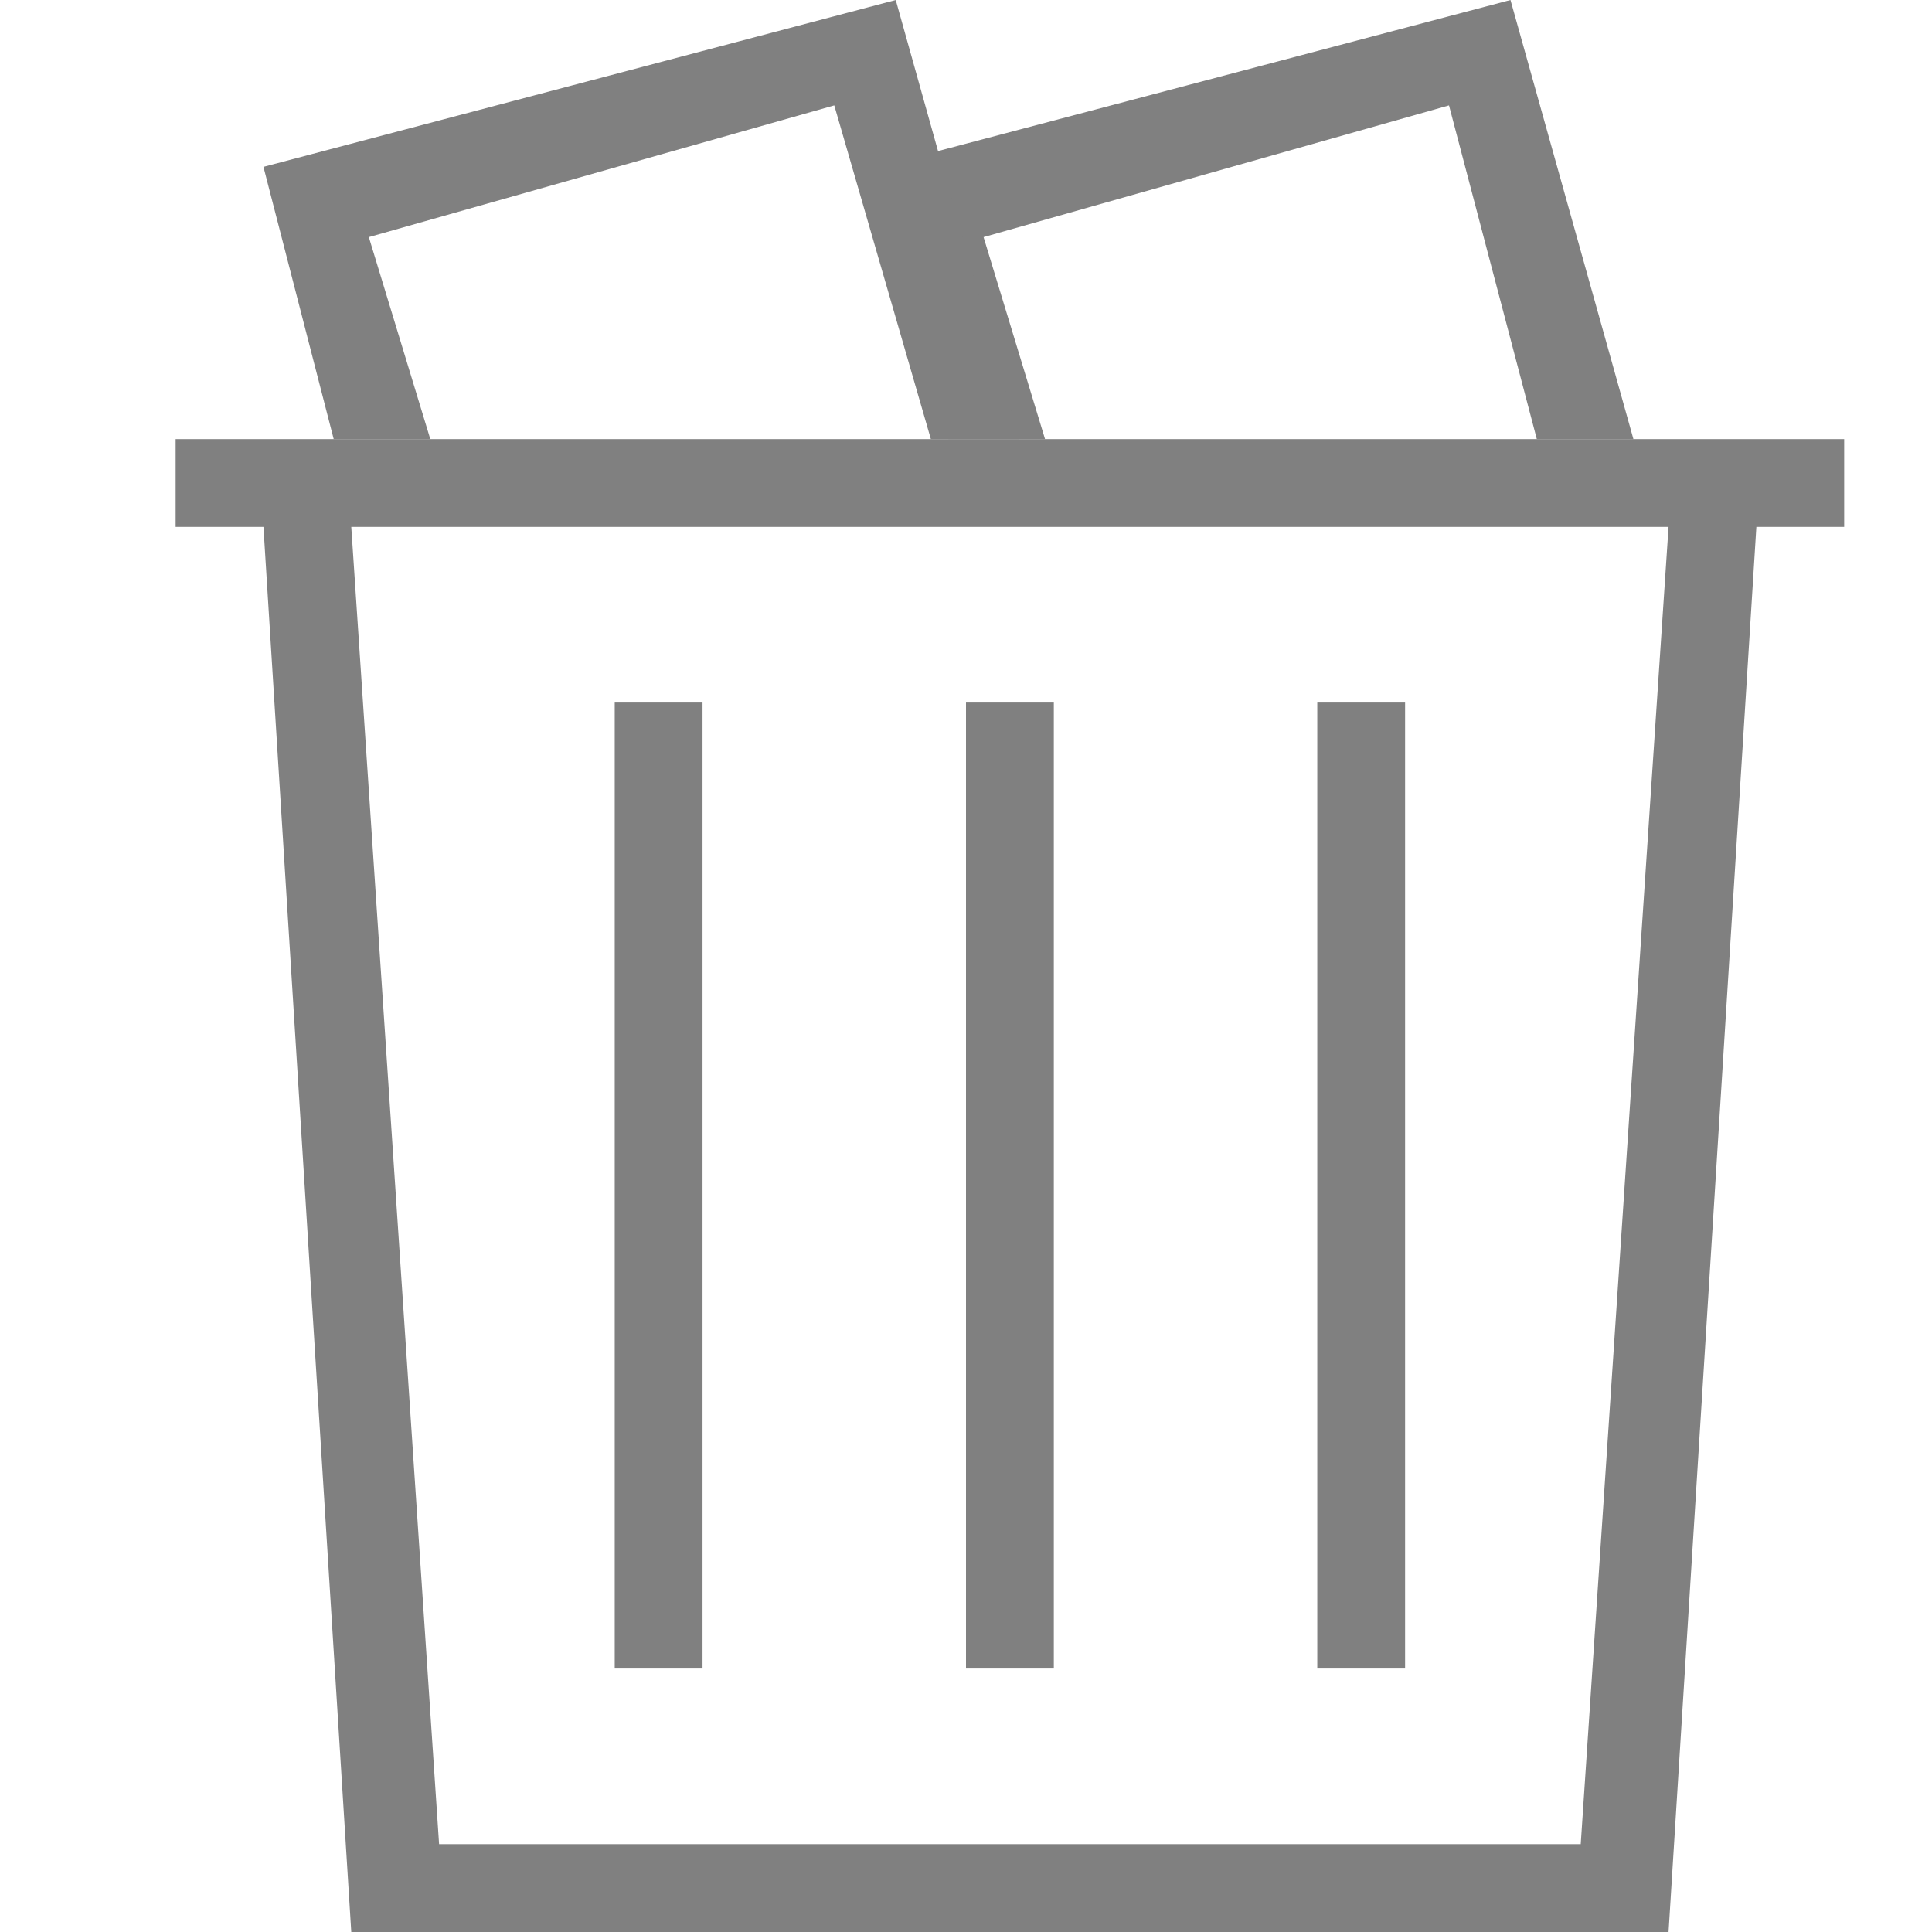 <?xml version="1.0" encoding="utf-8"?>
<!-- Generator: Adobe Illustrator 21.1.0, SVG Export Plug-In . SVG Version: 6.00 Build 0)  -->
<svg version="1.1" id="回收站" xmlns="http://www.w3.org/2000/svg" xmlns:xlink="http://www.w3.org/1999/xlink" x="0px" y="0px"
	 viewBox="0 0 22 22" style="enable-background:new 0 0 22 22;" xml:space="preserve">
<style type="text/css">
	.st0{fill:#808080;}
</style>
<title>22</title>
<g id="_22">
	<path class="st0" d="M2,5v1h1l1,16h15l1-16h1V5H2z M18,21H5L4,6h15L18,21z"/>
	<rect x="7" y="8" class="st0" width="1" height="11"/>
	<rect x="15" y="8" class="st0" width="1" height="11"/>
	<rect x="11" y="8" class="st0" width="1" height="11"/>
	<polygon class="st0" points="11.9,5 11.2,2.7 16.5,1.2 17.5,5 18.6,5 17.2,0 10,1.9 10.8,5 	"/>
	<polygon class="st0" points="4.9,5 4.2,2.7 9.5,1.2 10.6,5 11.6,5 10.2,0 3,1.9 3.8,5 	"/>
</g>
</svg>
